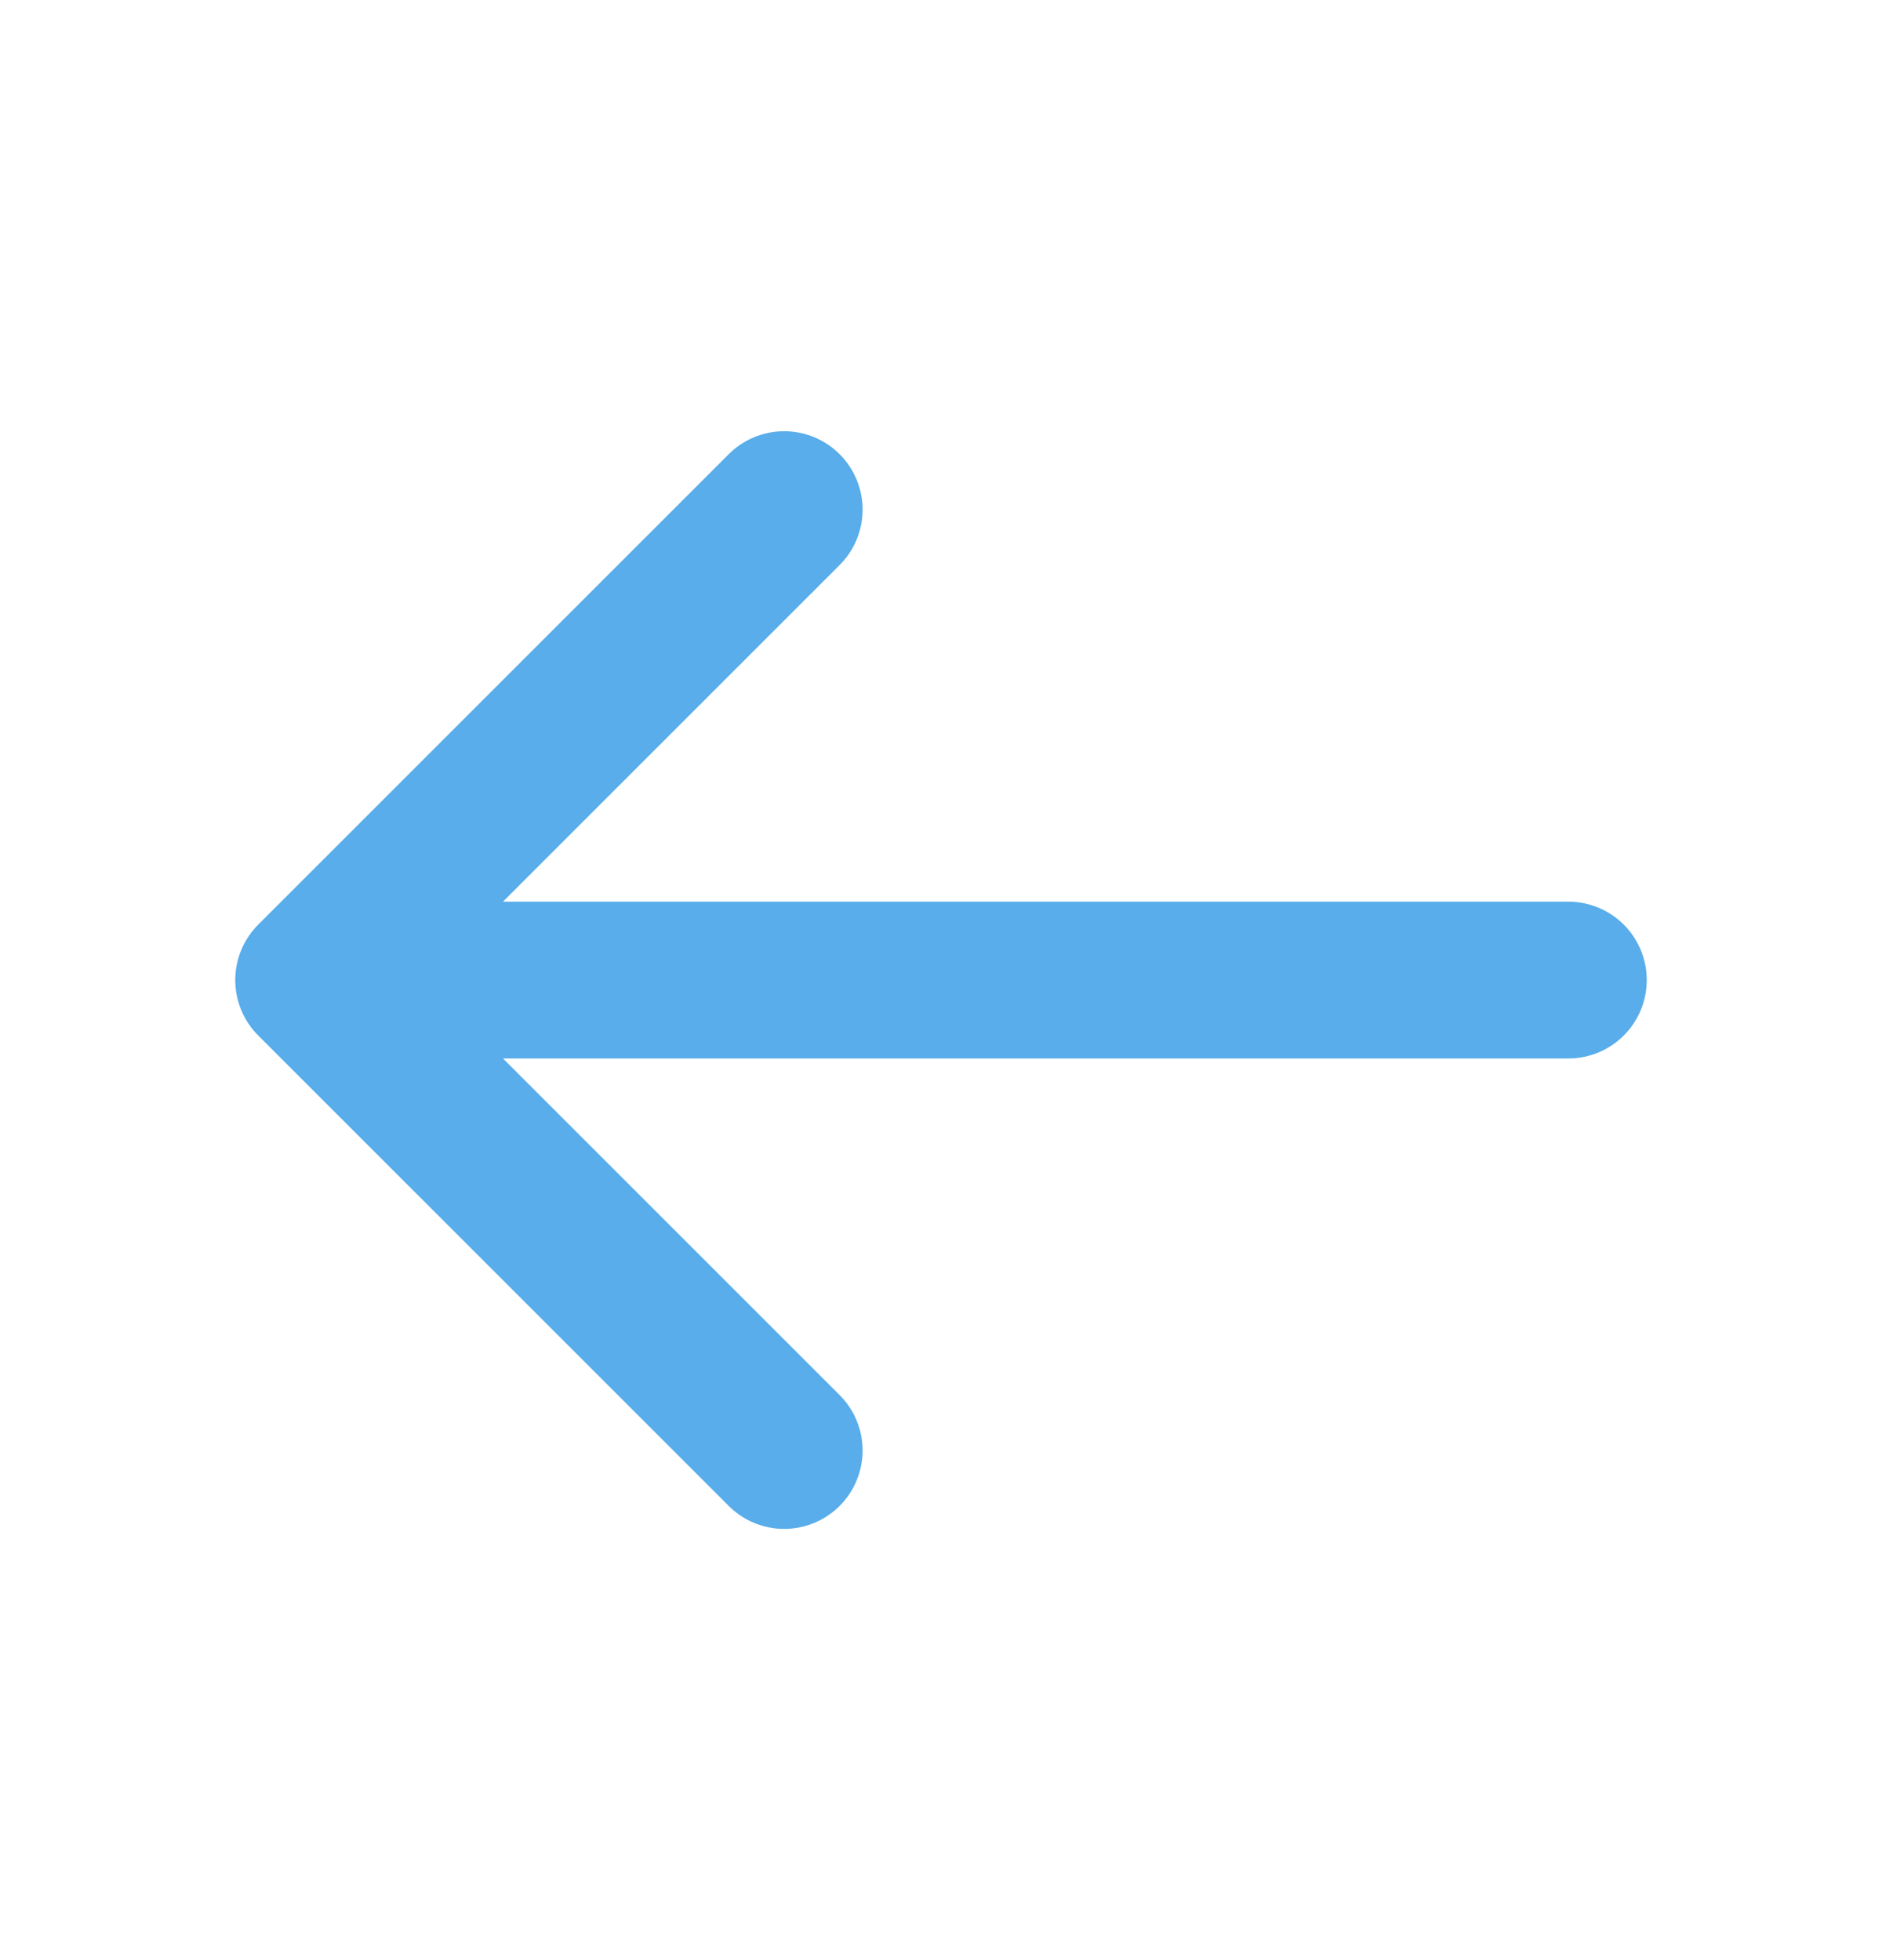 <svg width="24" height="25" viewBox="0 0 24 25" fill="none" xmlns="http://www.w3.org/2000/svg">
<path d="M4 12.5L20 12.5M4 12.5L10 6.5M4 12.5L10 18.5" stroke="#58ADEA" stroke-width="2" stroke-linecap="round" stroke-linejoin="round"/>
</svg>
